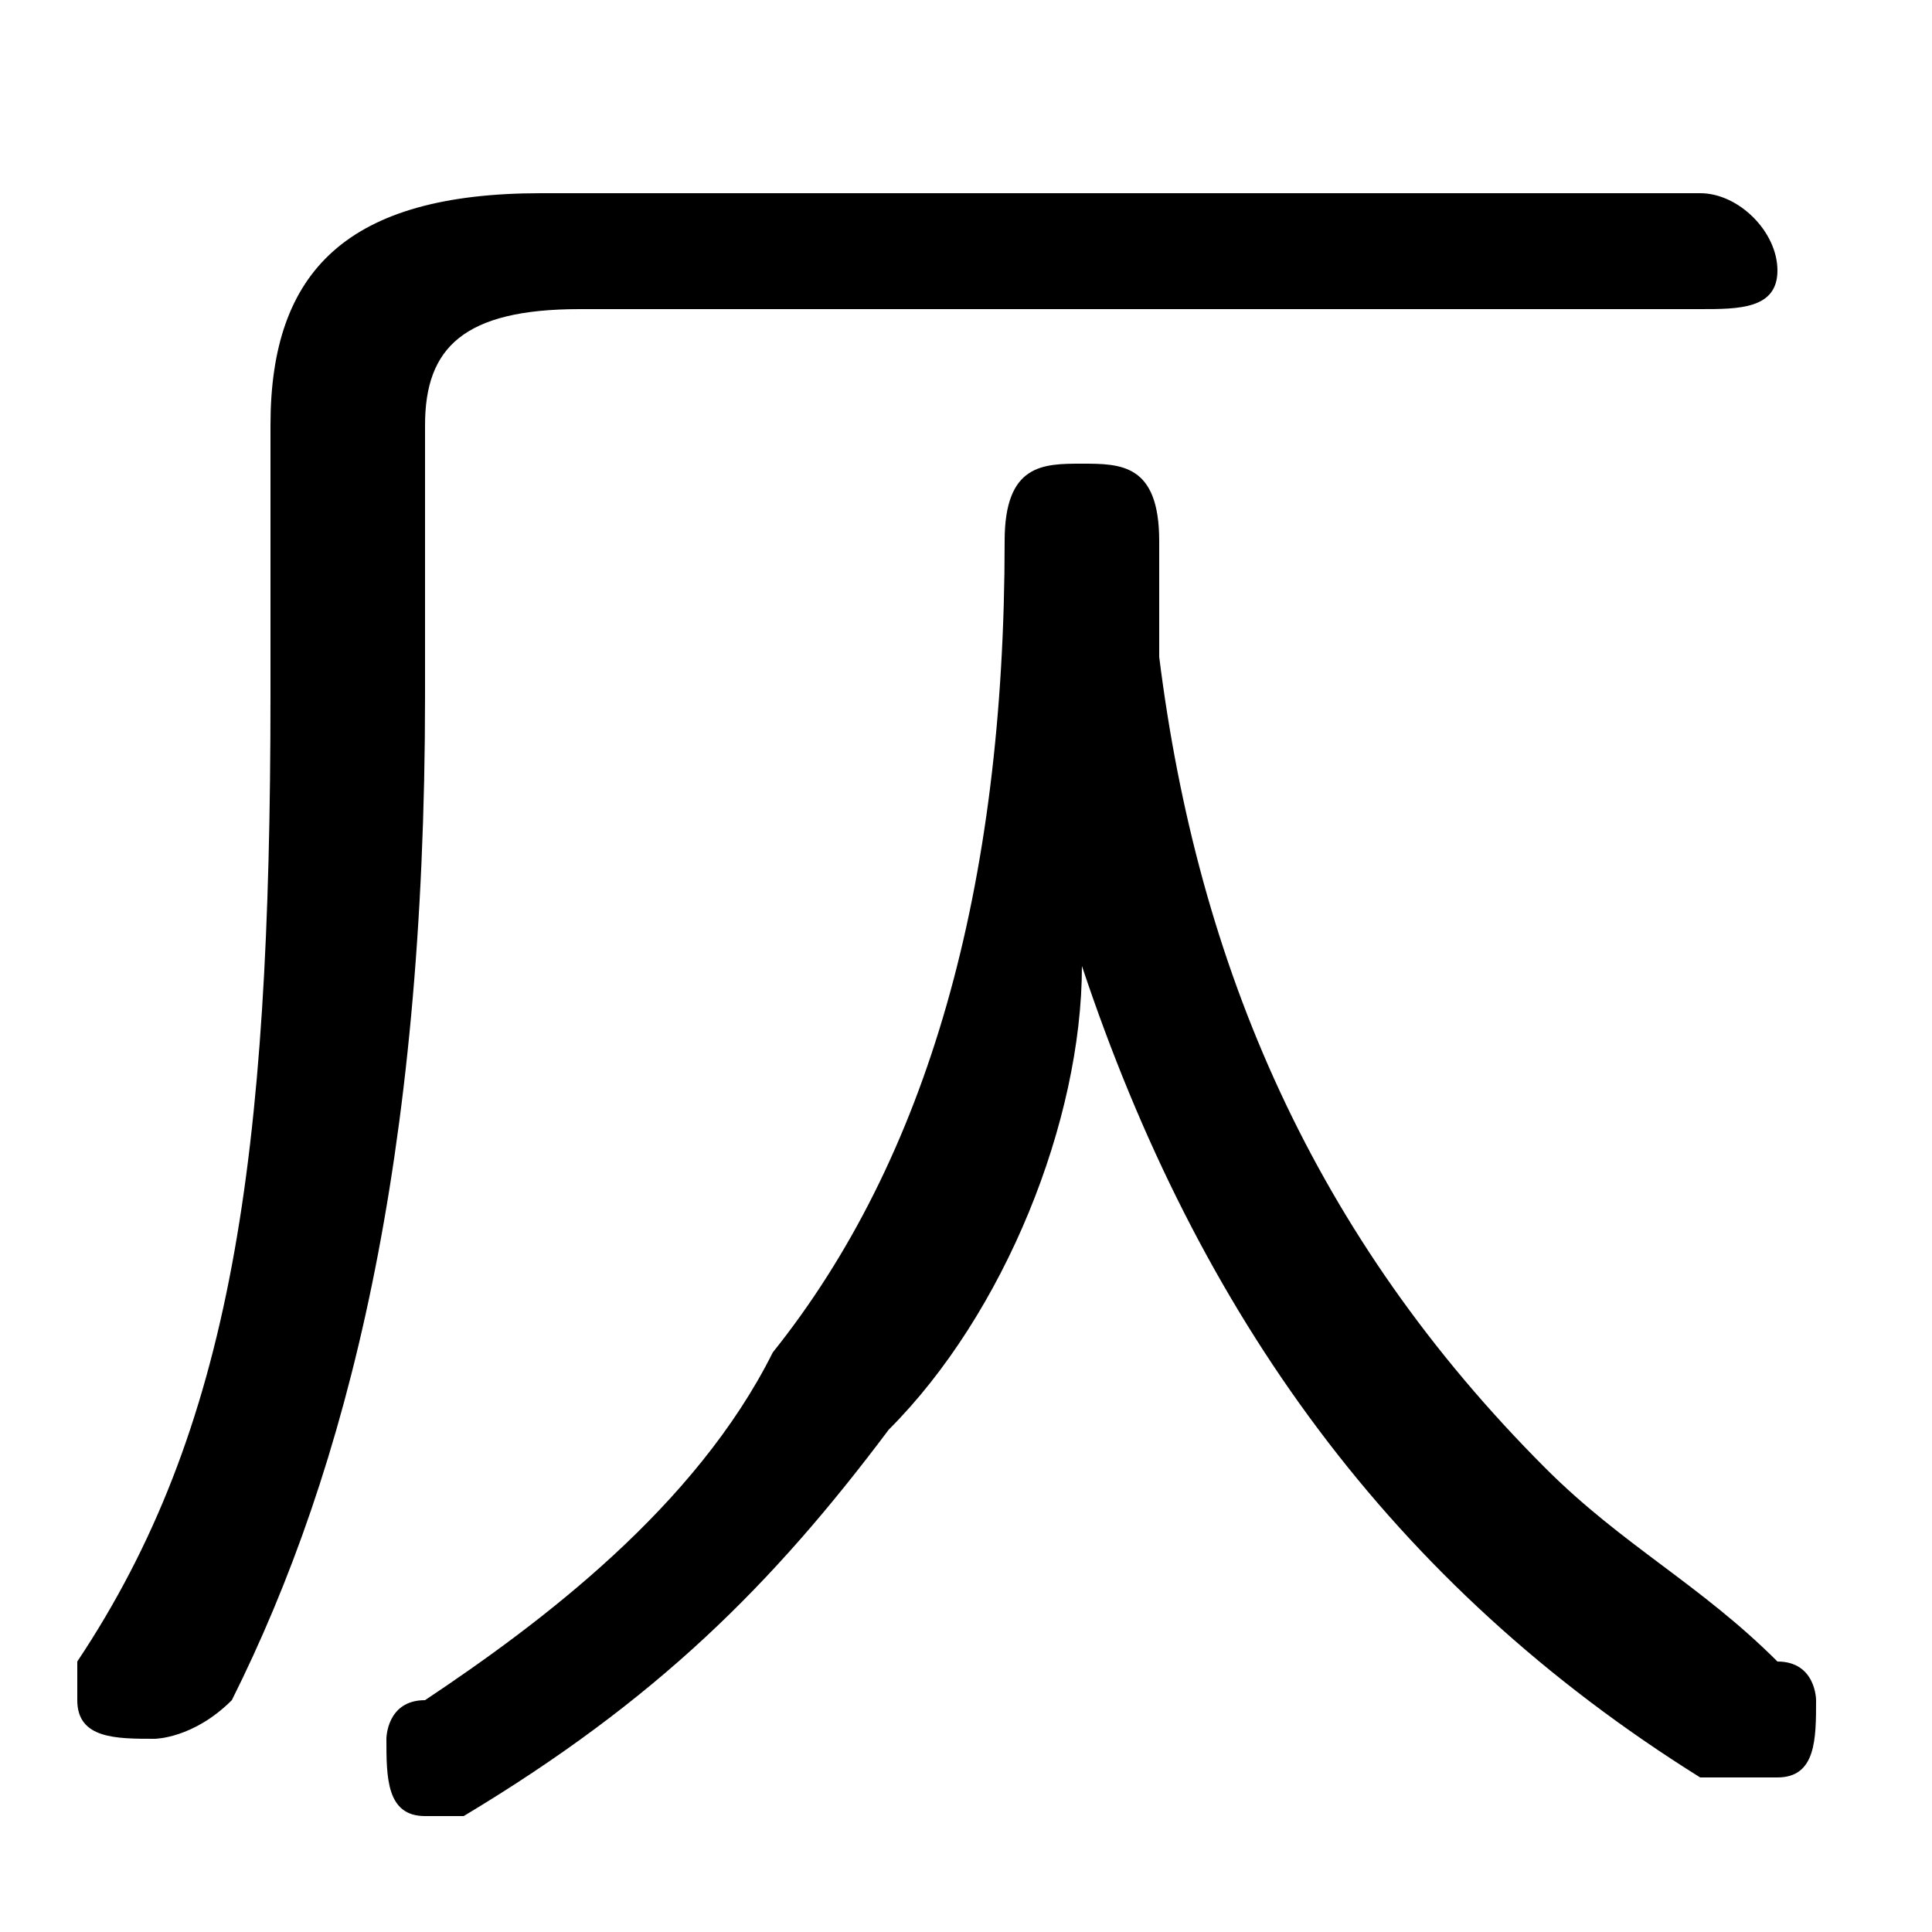 <svg xmlns="http://www.w3.org/2000/svg" viewBox="0 -44.0 50.0 50.0">
    <rect x="0" y="-44.0" width="50.0" height="50.0" fill="#808080" stroke="none"/>
    <g transform="scale(1, -1)">
        <!-- ボディの枠 -->
        <rect x="0" y="-6.0" width="50.0" height="50.0"
            stroke="white" fill="white"/>
        <!-- グリフ座標系の原点 -->
        <circle cx="0" cy="0" r="5" fill="white"/>
        <!-- グリフのアウトライン -->
        <g style="fill:black;stroke:#000000;stroke-width:0;stroke-linecap:round;stroke-linejoin:round;">
        <path d="M 28.0 19.0 C 31.0 10.0 36.0 3.0 44.0 -2.0 C 45.0 -2.0 45.0 -2.0 46.0 -2.0 C 47.0 -2.0 47.0 -1.0 47.0 -0.0 C 47.0 0.0 47.0 1.0 46.0 1.0 C 44.0 3.0 42.0 4.0 40.0 6.0 C 34.0 12.0 31.0 19.0 30.0 27.0 C 30.0 28.0 30.0 29.0 30.0 30.0 C 30.0 32.0 29.0 32.0 28.0 32.0 C 27.0 32.0 26.0 32.0 26.0 30.0 C 26.0 21.0 24.0 14.0 20.0 9.0 C 18.0 5.0 14.0 2.0 11.0 0.0 C 10.0 -0.0 10.0 -1.0 10.0 -1.0 C 10.0 -2.0 10.0 -3.0 11.0 -3.0 C 12.0 -3.0 12.0 -3.0 12.0 -3.0 C 17.0 -0.0 20.0 3.0 23.0 7.0 C 26.0 10.0 28.0 15.0 28.0 19.0 Z M 14.0 39.0 C 9.0 39.0 7.0 37.0 7.0 33.0 L 7.0 26.0 C 7.0 14.0 6.0 7.0 2.0 1.0 C 2.0 1.0 2.0 1.0 2.0 0.0 C 2.0 -1.0 3.0 -1.0 4.0 -1.0 C 4.0 -1.0 5.0 -1.0 6.0 -0.0 C 9.0 6.0 11.0 14.0 11.0 26.0 L 11.0 33.0 C 11.0 35.0 12.0 36.0 15.0 36.0 L 44.0 36.0 C 45.0 36.0 46.0 36.0 46.0 37.0 C 46.0 38.0 45.0 39.0 44.0 39.0 Z"/>
    </g>
    </g>
</svg>
